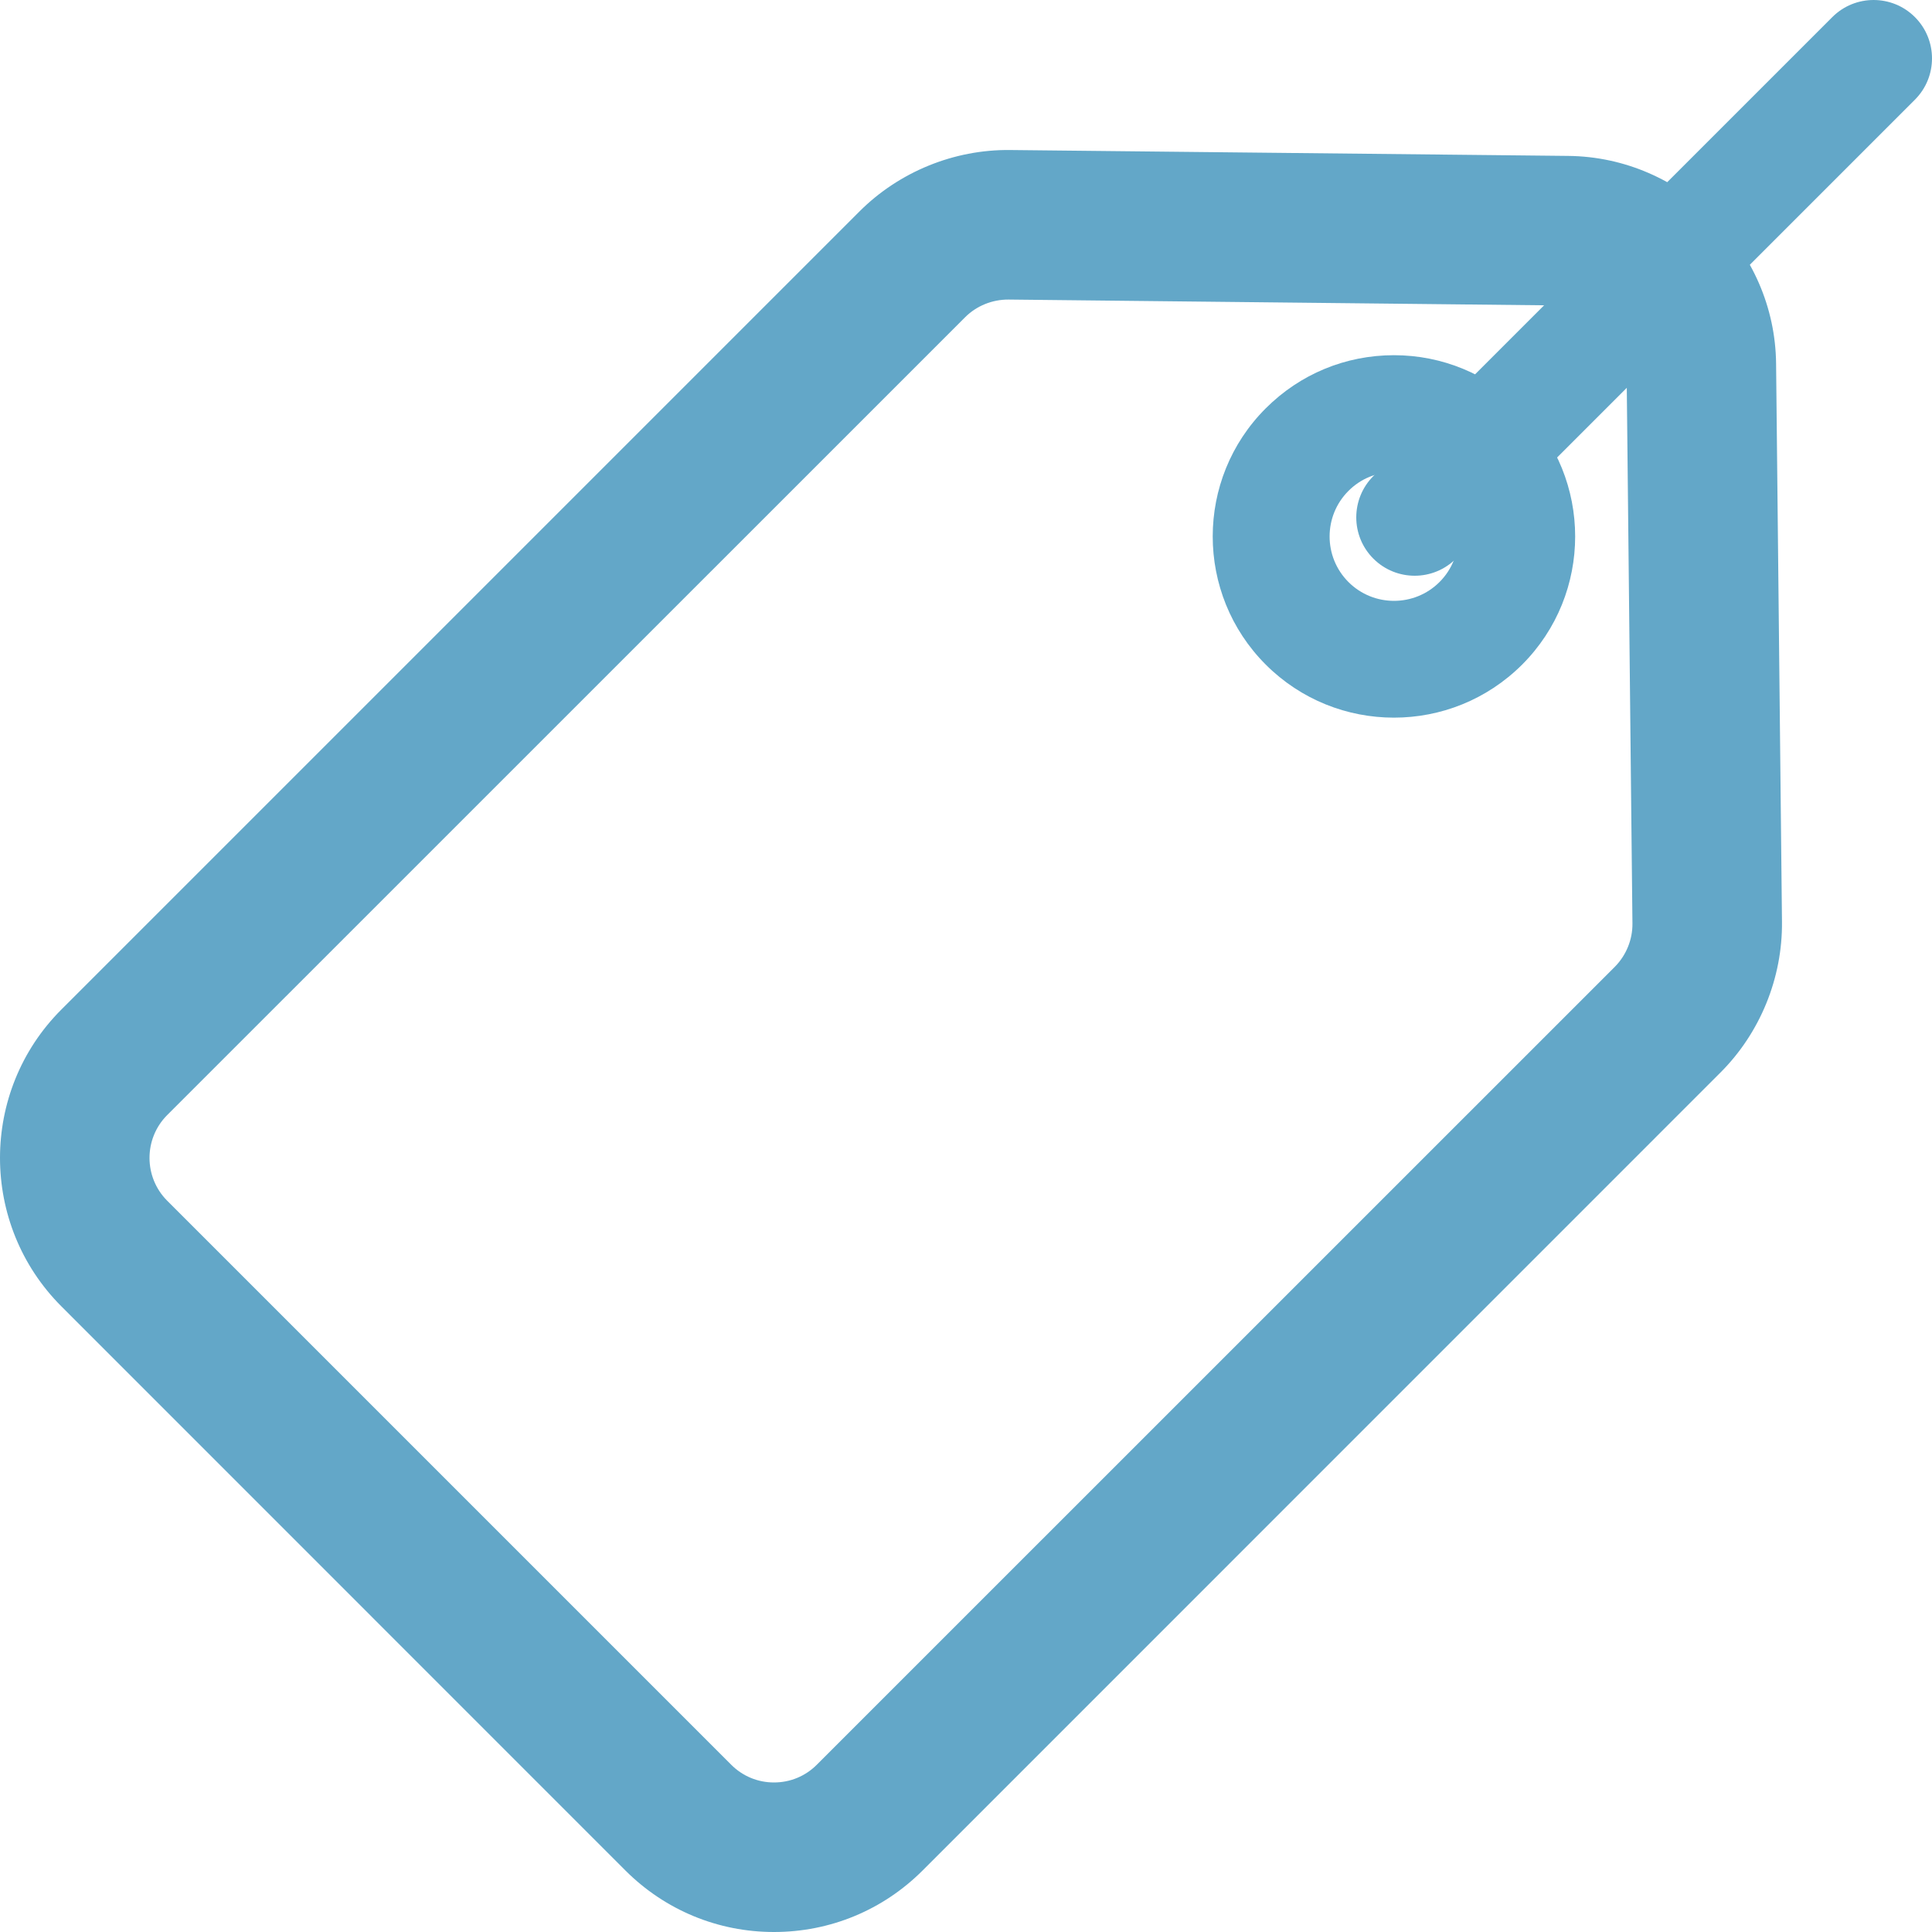 <svg width="20" height="20" viewBox="0 0 20 20" fill="none" xmlns="http://www.w3.org/2000/svg">
<g clip-path="url(#clip0_2038_3308)">
<path d="M8.012 20C7.432 20 6.886 19.774 6.475 19.364L0.636 13.524C-0.212 12.676 -0.212 11.297 0.636 10.45L8.897 2.189C9.307 1.779 9.876 1.546 10.457 1.553L16.235 1.614C17.409 1.626 18.374 2.592 18.386 3.764L18.447 9.542C18.453 10.123 18.221 10.692 17.811 11.102L9.55 19.364C9.139 19.774 8.593 20 8.012 20ZM7.57 18.269C7.688 18.387 7.845 18.452 8.012 18.452C8.18 18.452 8.337 18.387 8.455 18.269L16.716 10.009C16.834 9.89 16.901 9.727 16.899 9.559L16.838 3.781C16.834 3.444 16.557 3.166 16.219 3.163L10.441 3.101C10.273 3.1 10.11 3.165 9.991 3.284L1.73 11.544C1.487 11.788 1.487 12.185 1.73 12.429L7.57 18.269Z" fill="#63A7C8"/>
<path d="M14.43 7.429C13.949 7.429 13.469 7.246 13.103 6.88C12.371 6.148 12.371 4.958 13.103 4.227C13.458 3.872 13.929 3.677 14.43 3.677C14.931 3.677 15.402 3.873 15.757 4.227C16.489 4.958 16.489 6.148 15.757 6.88C15.39 7.246 14.911 7.429 14.43 7.429ZM14.43 4.887C14.252 4.887 14.084 4.956 13.959 5.082C13.699 5.342 13.699 5.765 13.959 6.025C14.219 6.285 14.642 6.285 14.902 6.025C15.162 5.765 15.162 5.342 14.902 5.082C14.775 4.956 14.608 4.887 14.43 4.887Z" fill="#63A7C8"/>
<path d="M14.645 5.96C14.49 5.96 14.335 5.901 14.217 5.783C13.981 5.547 13.981 5.165 14.217 4.928L18.968 0.177C19.204 -0.059 19.587 -0.059 19.823 0.177C20.059 0.413 20.059 0.796 19.823 1.032L15.072 5.783C14.954 5.901 14.799 5.96 14.645 5.96Z" fill="#63A7C8"/>
</g>
<defs>
<clipPath id="clip0_2038_3308">
<rect width="20" height="20" fill="white"/>
</clipPath>
</defs>
</svg>
